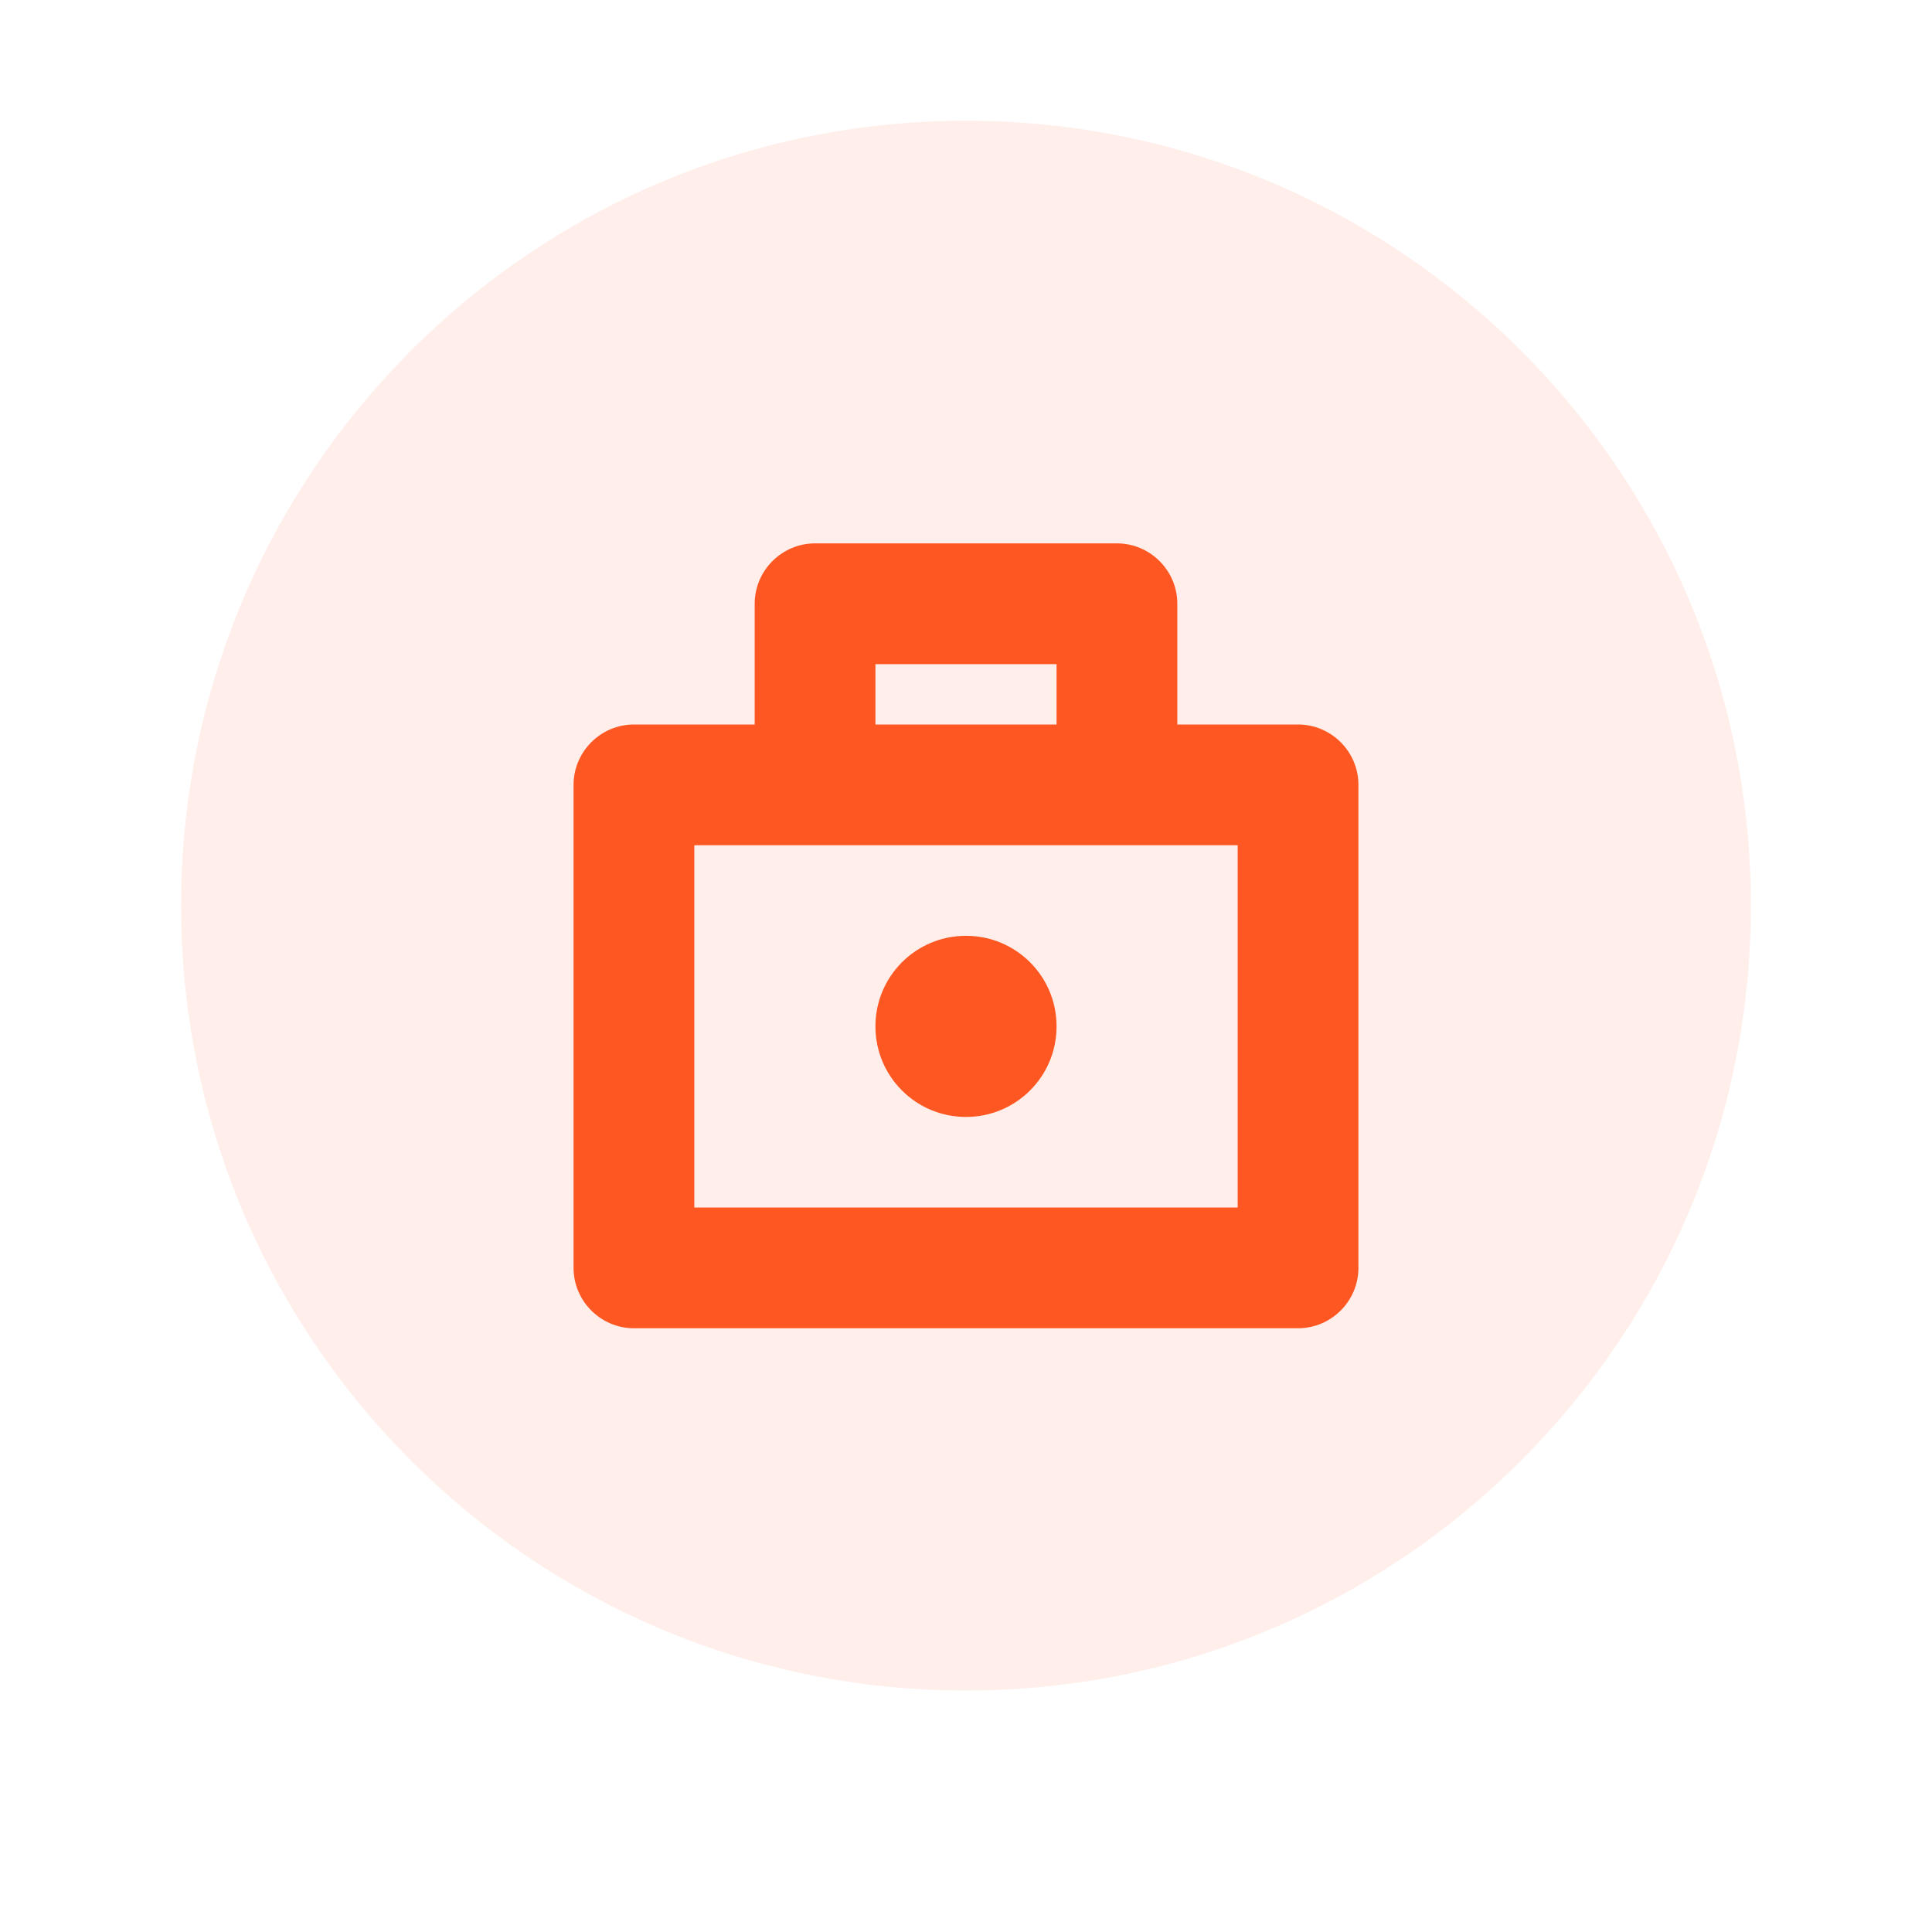 <svg width="32" height="32" viewBox="0 0 32 32" fill="none" xmlns="http://www.w3.org/2000/svg">
  <path d="M16 2C8.82 2 3 7.82 3 15C3 22.18 8.82 28 16 28C23.18 28 29 22.18 29 15C29 7.82 23.18 2 16 2Z" fill="#FF5722" fill-opacity="0.1"/>
  <path d="M21.5 12H19.5V10C19.5 9.45 19.05 9 18.5 9H13.5C12.95 9 12.5 9.45 12.5 10V12H10.5C9.95 12 9.5 12.45 9.5 13V21C9.5 21.55 9.95 22 10.5 22H21.5C22.05 22 22.5 21.55 22.5 21V13C22.5 12.45 22.05 12 21.5 12ZM14.5 11H17.5V12H14.5V11ZM20.5 20H11.5V14H20.5V20Z" fill="#FF5722"/>
  <path d="M16 15.5C15.17 15.5 14.5 16.17 14.5 17C14.5 17.83 15.17 18.5 16 18.5C16.83 18.5 17.5 17.83 17.5 17C17.5 16.17 16.83 15.5 16 15.5Z" fill="#FF5722"/>
</svg>